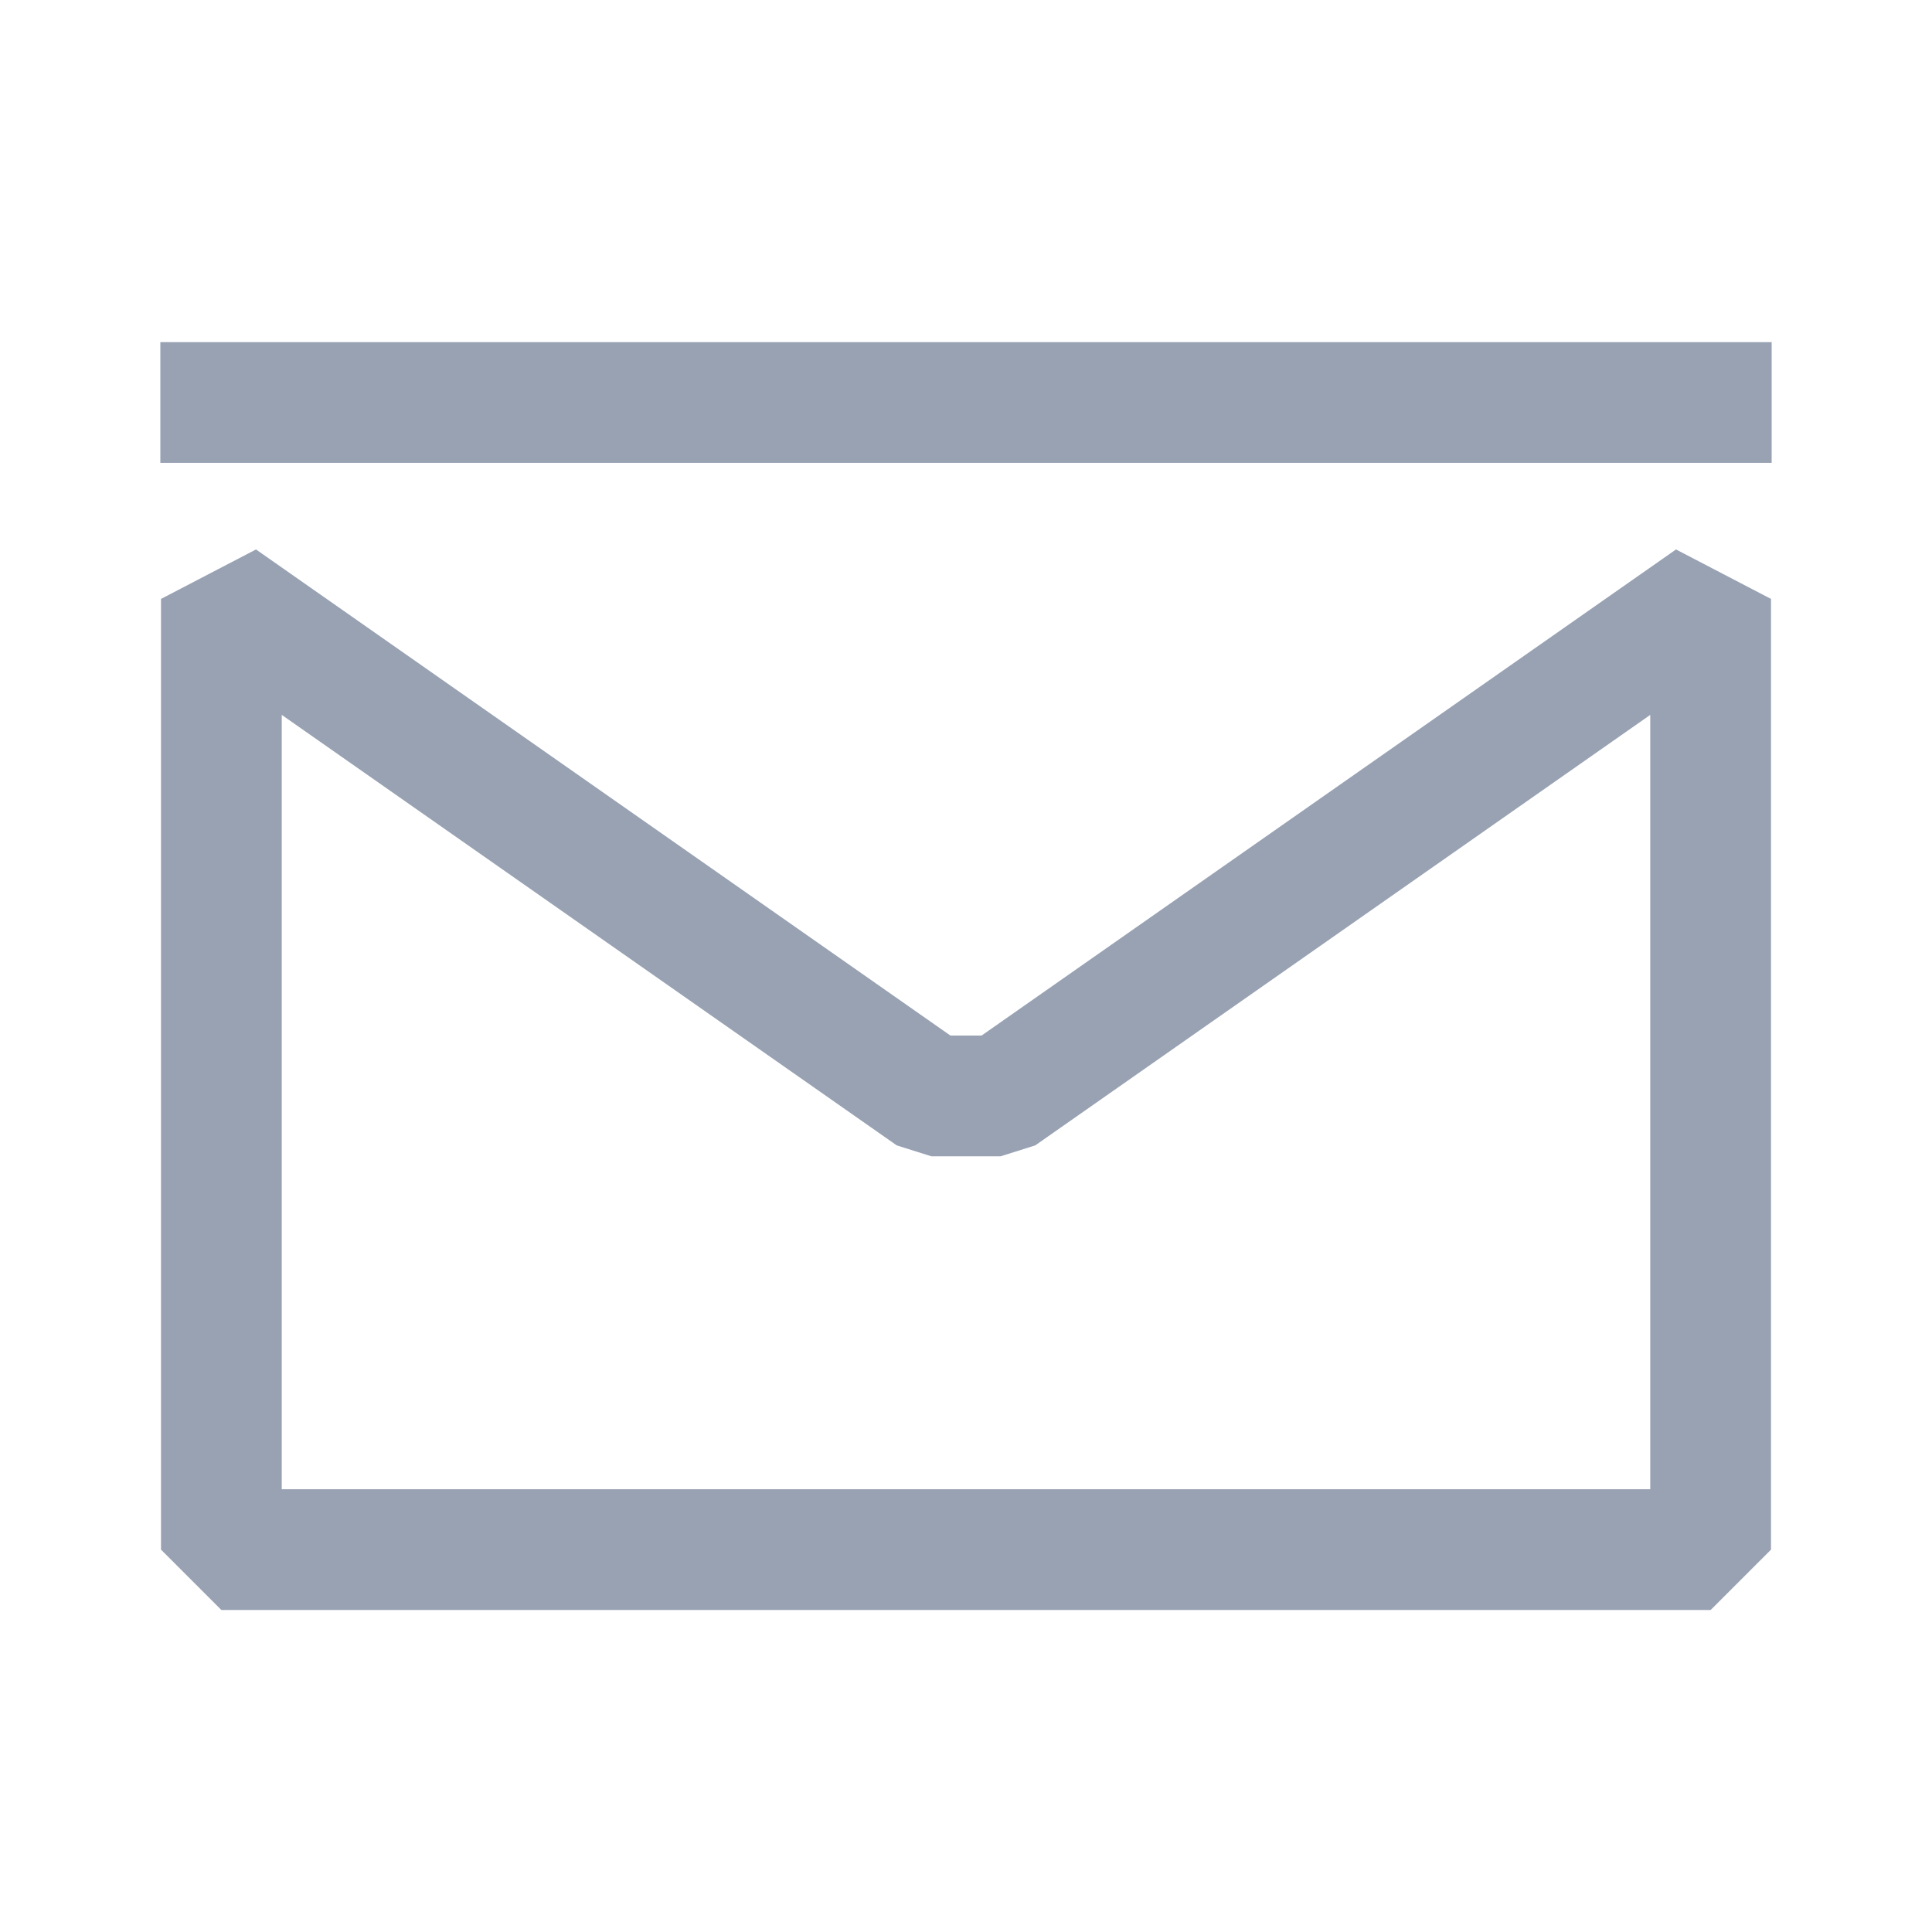 <svg width="24" height="24" viewBox="0 0 24 24" fill="none" xmlns="http://www.w3.org/2000/svg">
<path d="M12.43 13.614L21.25 7.44V19.25H2.75V7.44L11.57 13.614H12.43Z" stroke="#98A2B3" stroke-width="1.5" stroke-linecap="square" stroke-linejoin="bevel"/>
<path d="M2.742 5L21.258 5" stroke="#98A2B3" stroke-width="1.5" stroke-linecap="square" stroke-linejoin="bevel"/>
</svg>
